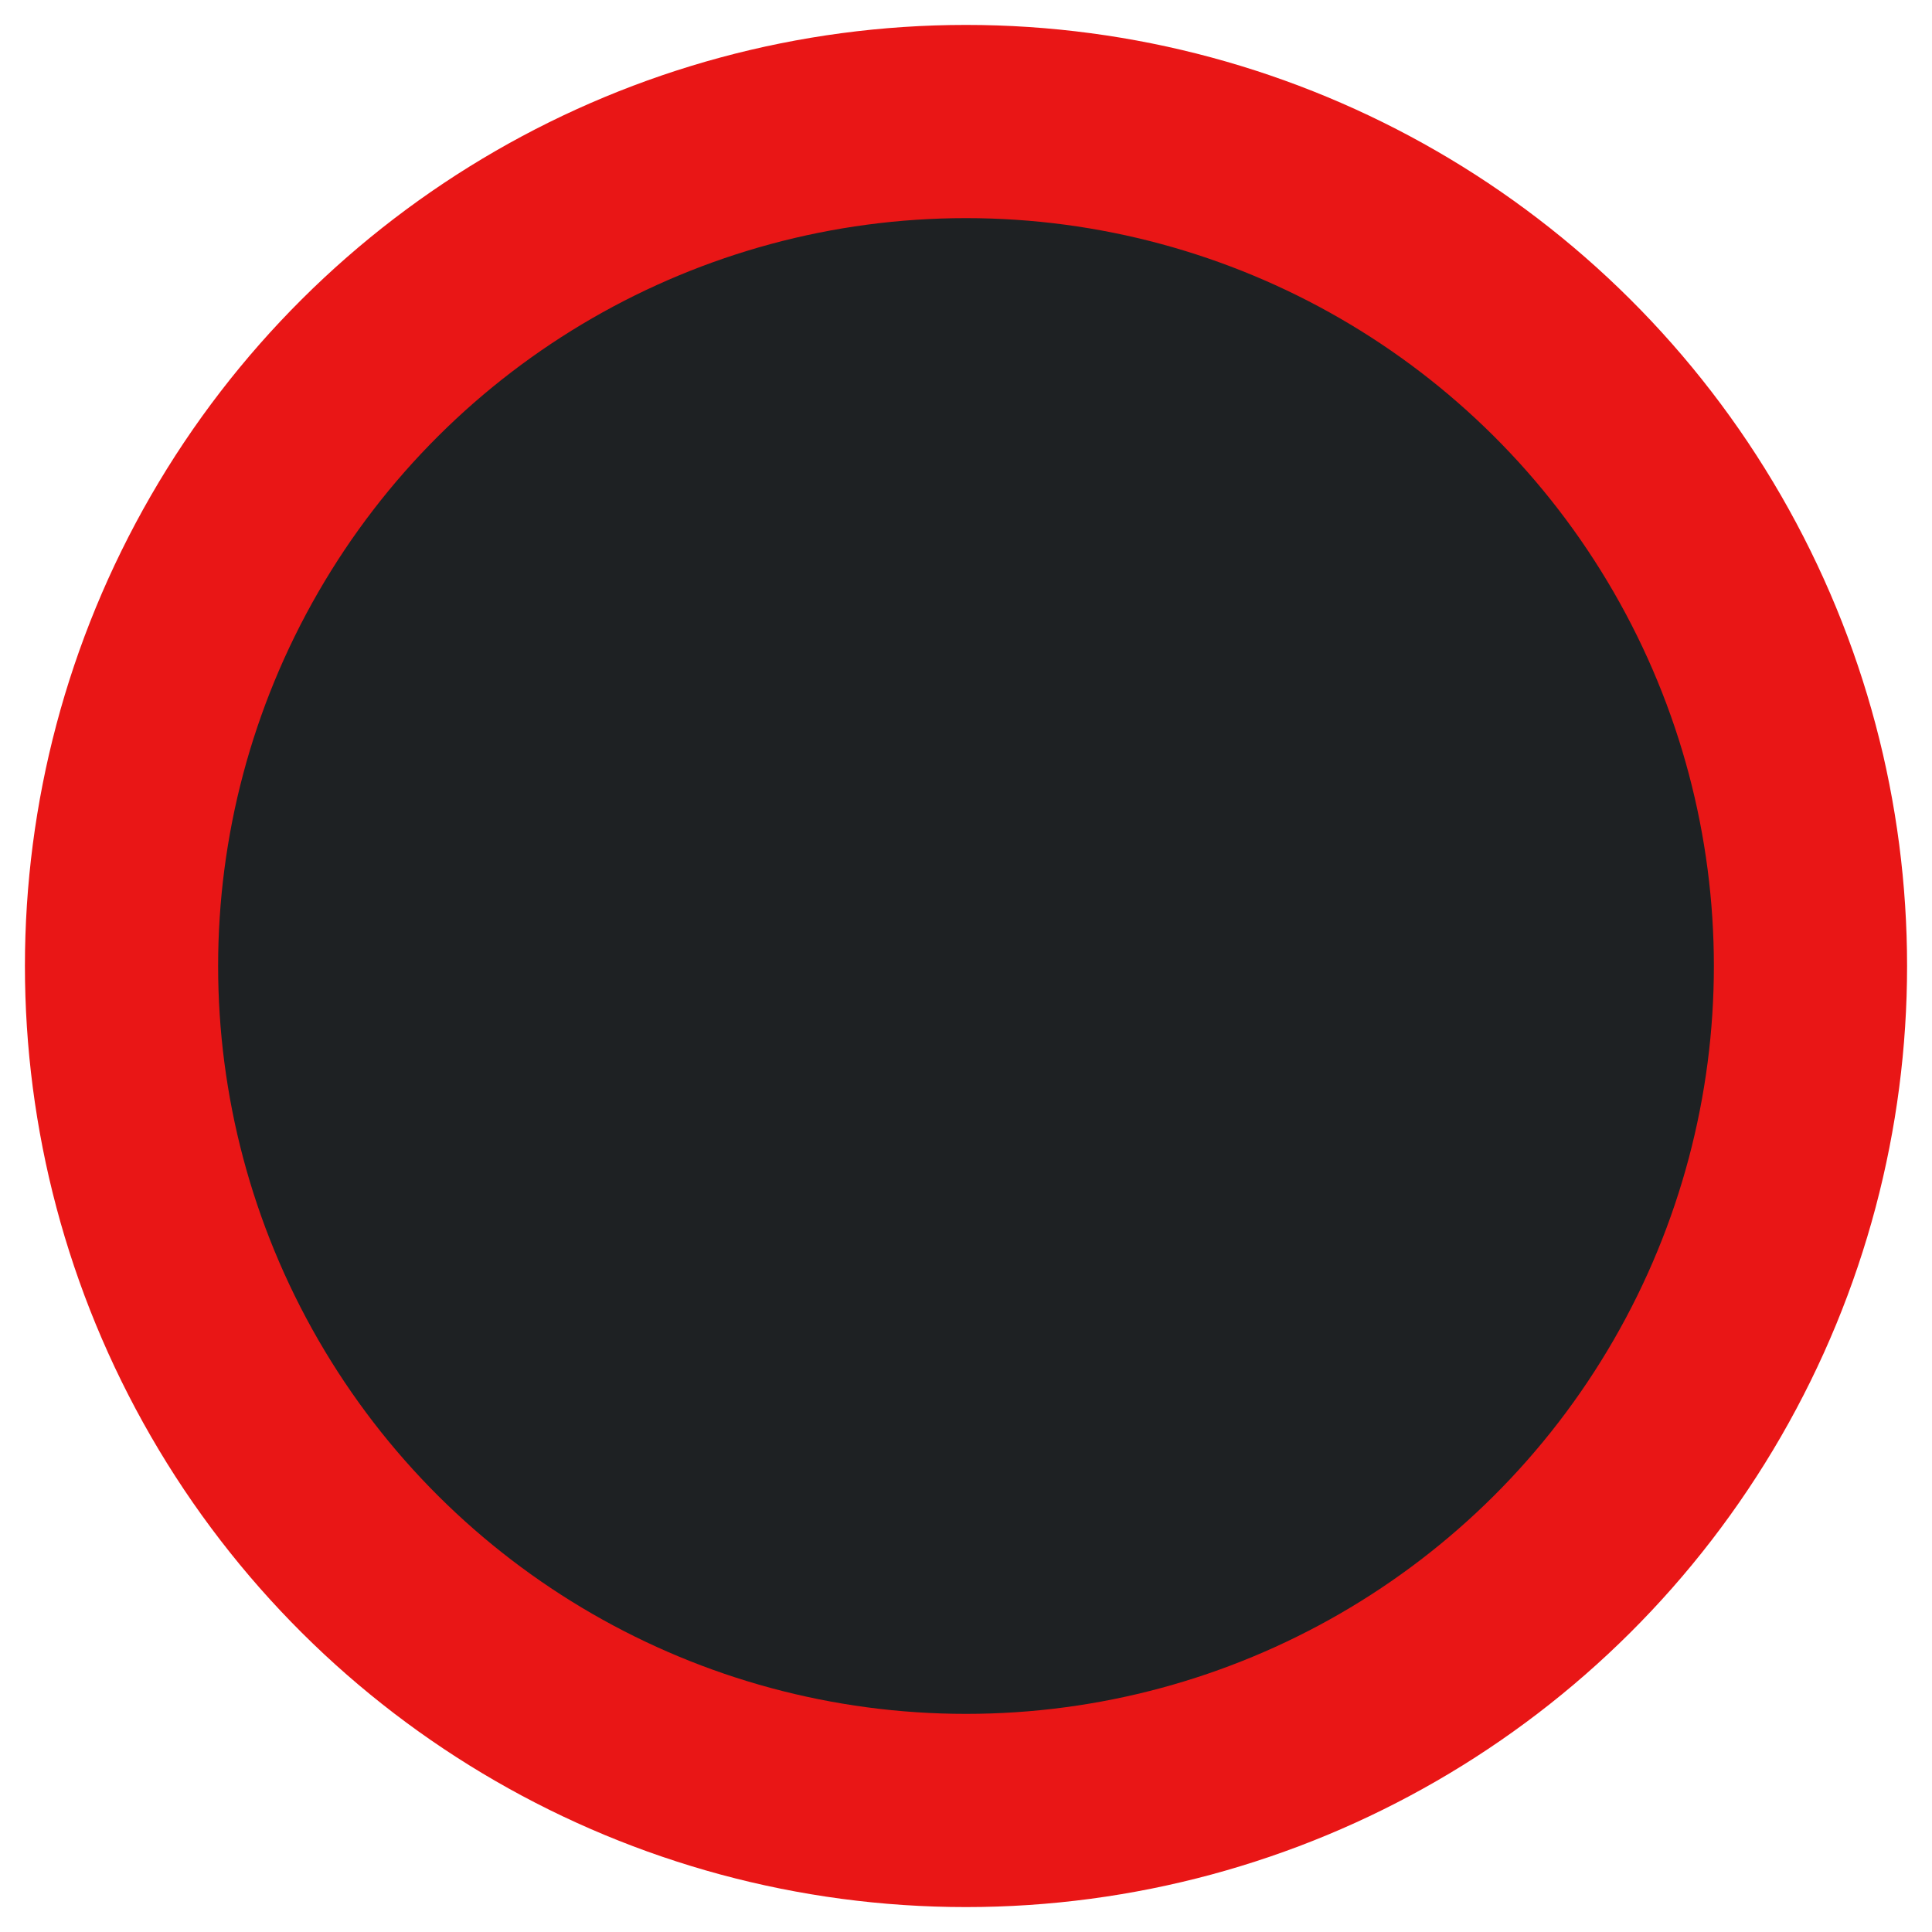 <svg width="60" height="60" viewBox="0 0 60 60" fill="none" xmlns="http://www.w3.org/2000/svg">
<circle cx="30" cy="30" r="26.226" transform="rotate(90 30 30)" fill="#1E2123" stroke="#E91616" stroke-width="6"/>
</svg>
